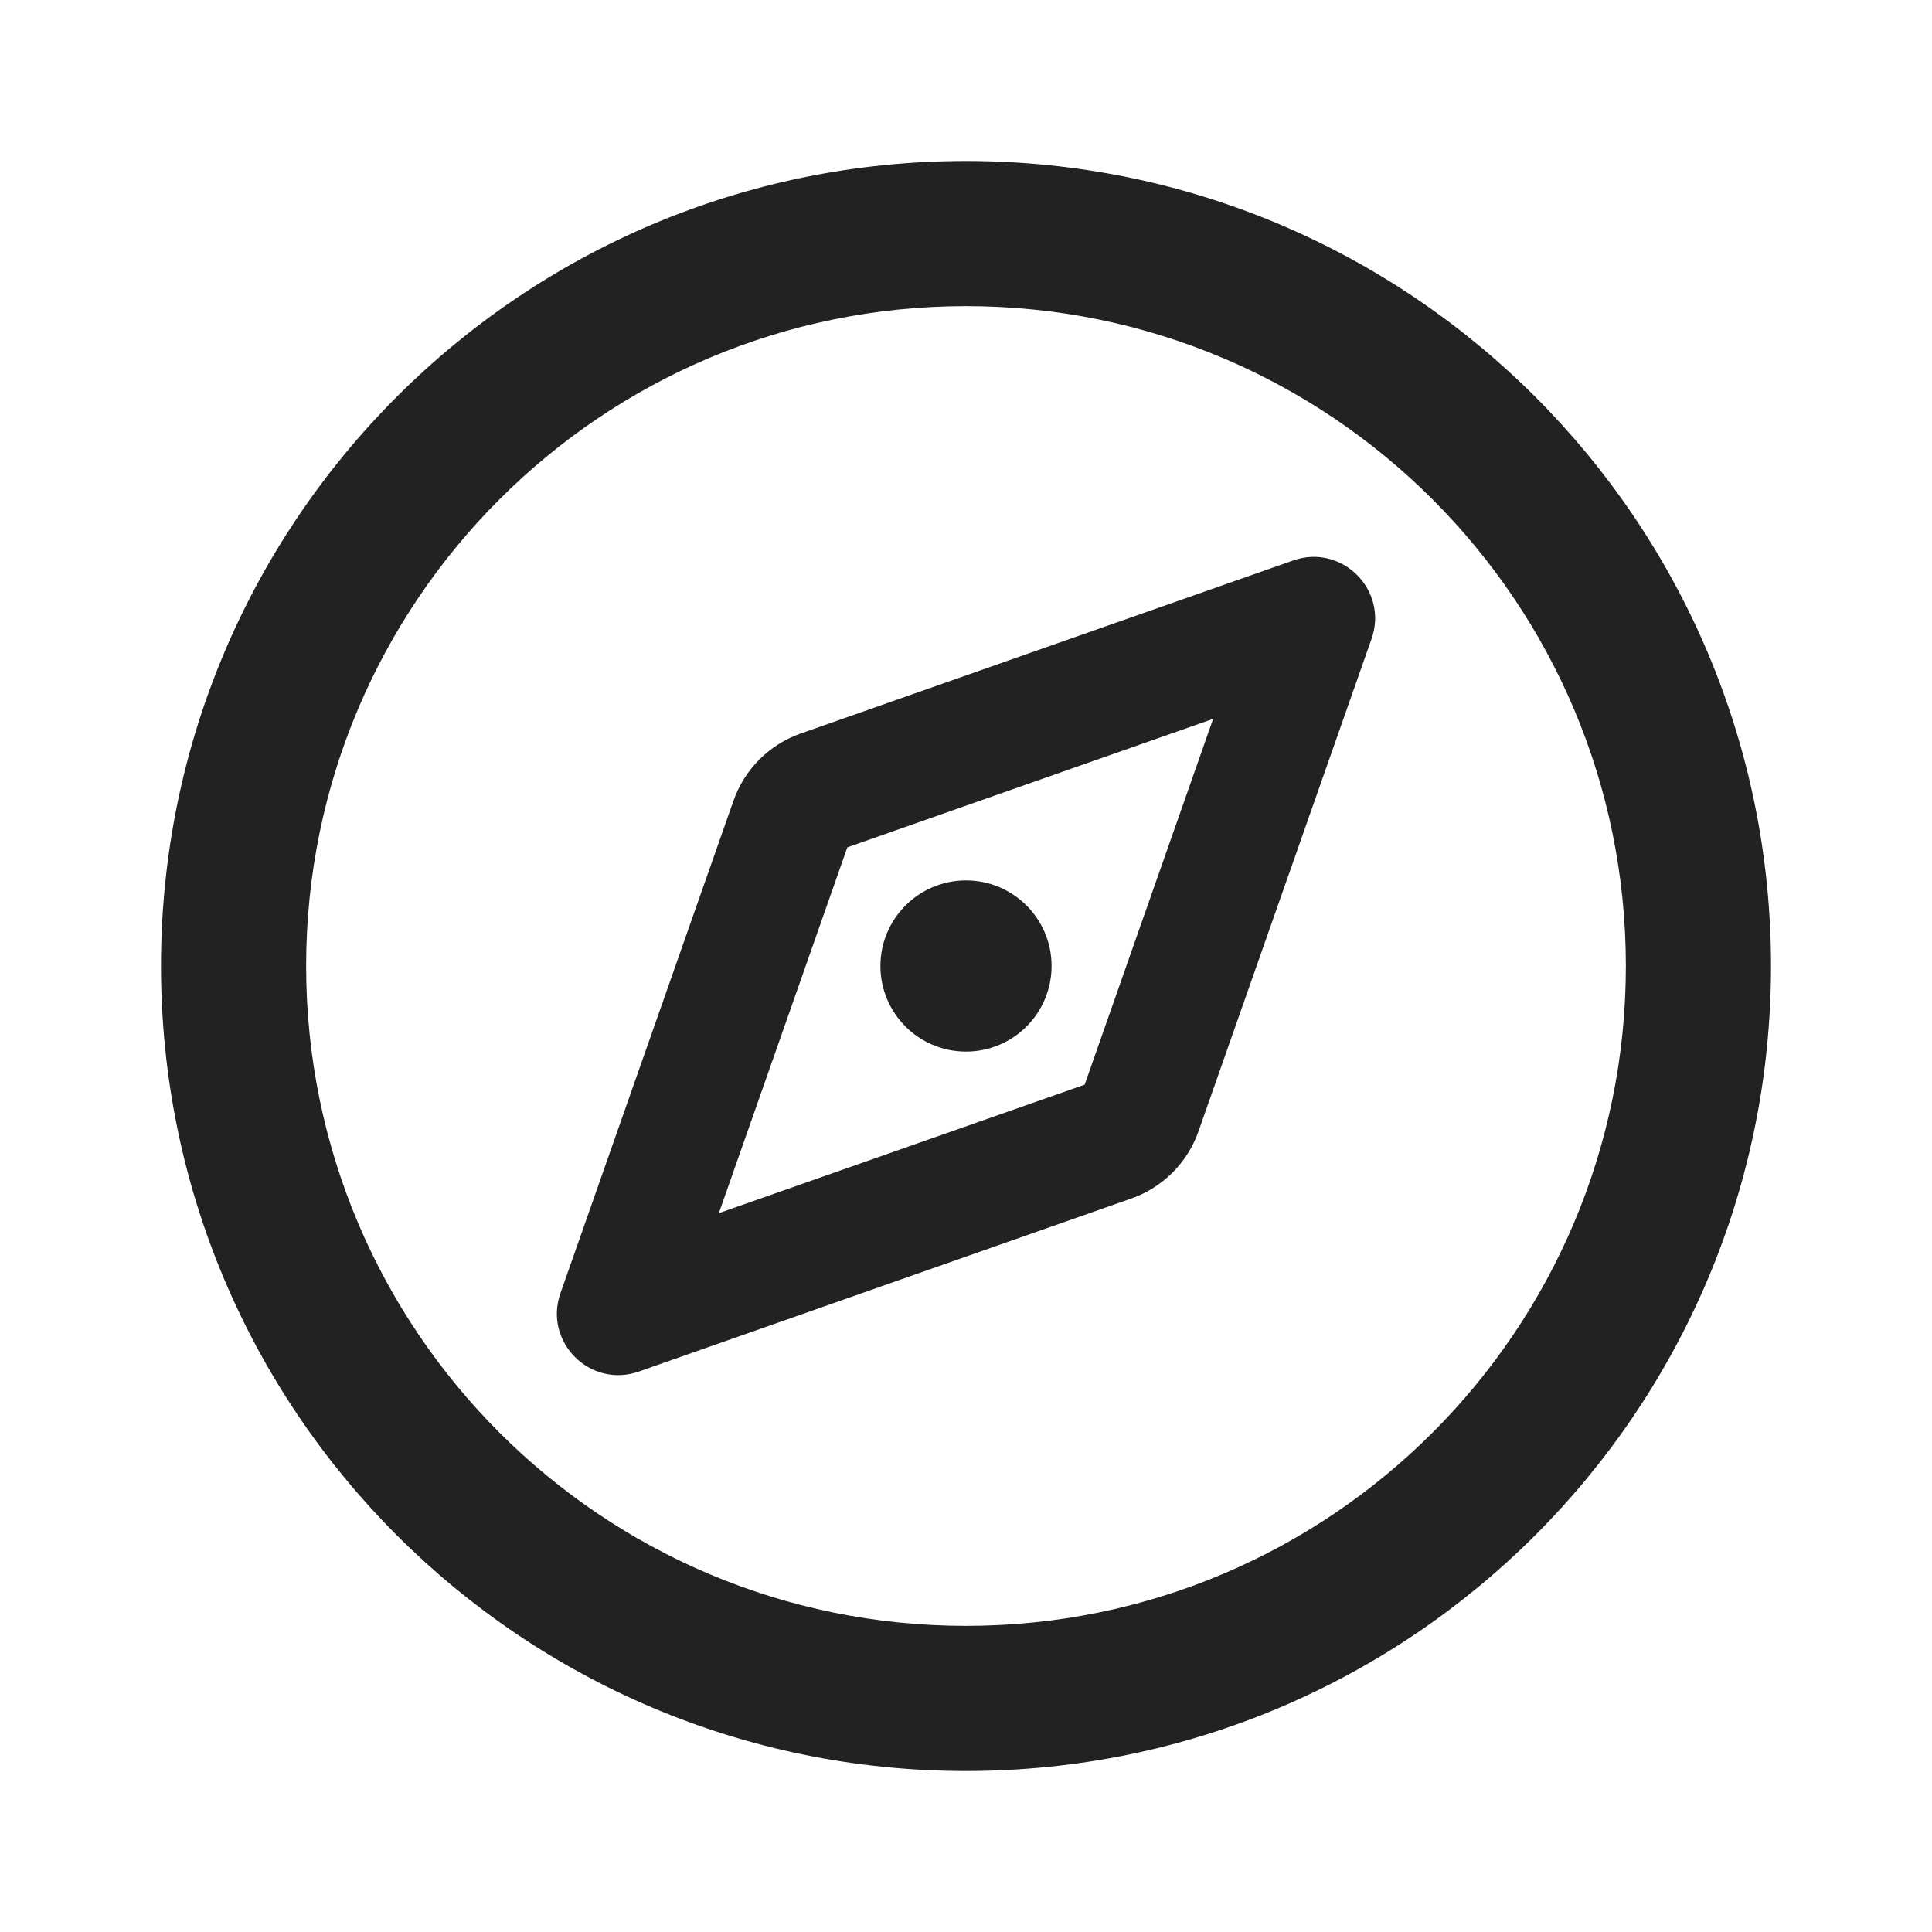 <svg width="24" height="24" viewBox="0 0 24 24" fill="none" xmlns="http://www.w3.org/2000/svg">
<path d="M12 10.937C11.413 10.937 10.937 11.413 10.937 12C10.937 12.587 11.413 13.063 12 13.063C12.587 13.063 13.063 12.587 13.063 12C13.063 11.413 12.587 10.937 12 10.937Z" fill="#222222"/>
<path fill-rule="evenodd" clip-rule="evenodd" d="M17.038 7.935C17.25 7.331 16.669 6.75 16.065 6.962L9.946 9.112C9.556 9.249 9.249 9.556 9.112 9.946L6.962 16.065C6.75 16.669 7.331 17.25 7.935 17.038L14.054 14.888C14.444 14.751 14.751 14.444 14.888 14.054L17.038 7.935ZM8.93 15.07L10.526 10.526L15.07 8.93L13.474 13.474L8.93 15.07Z" fill="#222222"/>
<path fill-rule="evenodd" clip-rule="evenodd" d="M12 2C6.477 2 2 6.477 2 12C2 17.523 6.477 22 12 22C17.523 22 22 17.523 22 12C22 6.477 17.523 2 12 2ZM3.803 12C3.803 7.473 7.473 3.803 12 3.803C16.527 3.803 20.197 7.473 20.197 12C20.197 16.527 16.527 20.197 12 20.197C7.473 20.197 3.803 16.527 3.803 12Z" fill="#222222"/>
</svg>

